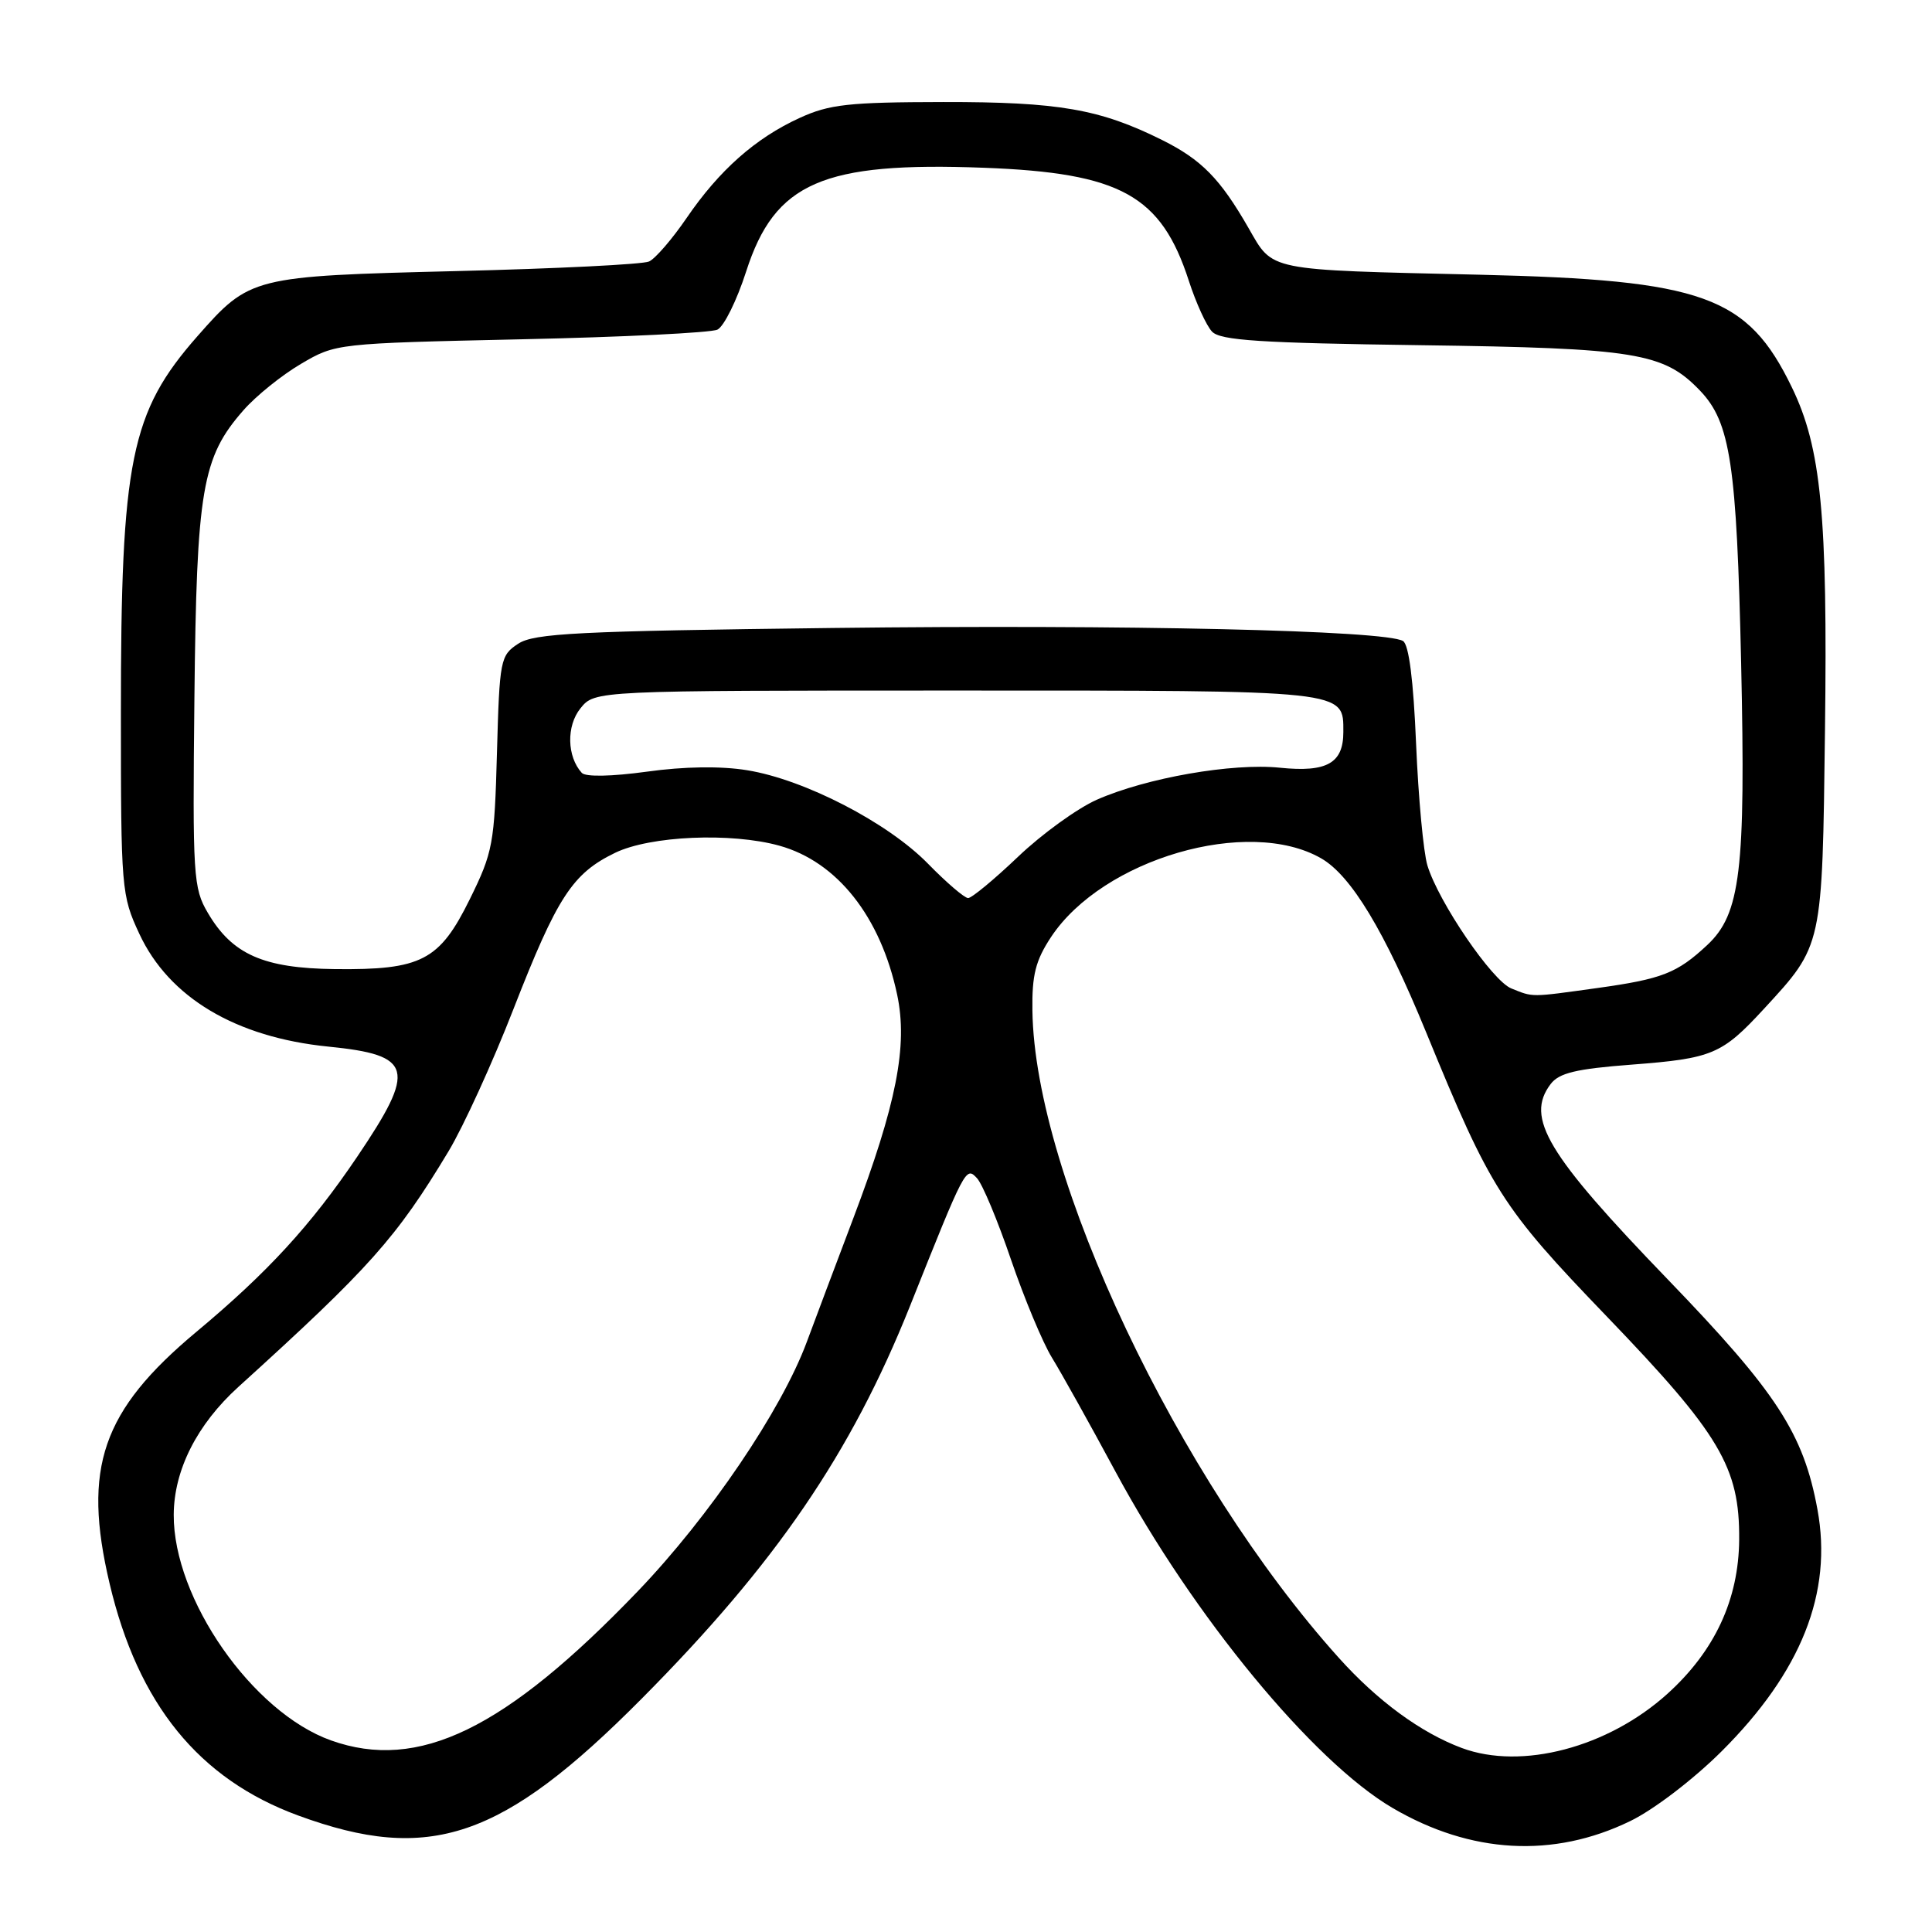 <?xml version="1.0" encoding="UTF-8" standalone="no"?>
<!DOCTYPE svg PUBLIC "-//W3C//DTD SVG 1.1//EN" "http://www.w3.org/Graphics/SVG/1.1/DTD/svg11.dtd" >
<svg xmlns="http://www.w3.org/2000/svg" xmlns:xlink="http://www.w3.org/1999/xlink" version="1.1" viewBox="0 0 256 256">
 <g >
 <path fill="currentColor"
d=" M 216.00 241.31 C 219.11 239.81 224.37 235.79 228.11 232.07 C 238.69 221.53 242.86 211.03 240.82 200.00 C 238.97 189.94 235.43 184.50 220.98 169.52 C 204.96 152.92 202.08 148.11 205.47 143.64 C 206.59 142.17 208.83 141.63 216.19 141.07 C 226.91 140.25 228.16 139.72 233.73 133.68 C 241.54 125.20 241.46 125.57 241.82 96.74 C 242.18 68.26 241.32 59.34 237.43 51.32 C 231.56 39.20 225.74 37.10 196.00 36.40 C 167.63 35.74 168.74 35.96 165.44 30.22 C 161.68 23.67 159.21 21.16 154.00 18.56 C 145.75 14.45 140.28 13.50 125.00 13.52 C 112.45 13.54 109.89 13.82 105.95 15.63 C 100.09 18.31 95.30 22.56 90.97 28.90 C 89.06 31.69 86.83 34.28 86.00 34.65 C 85.18 35.03 73.70 35.60 60.50 35.92 C 33.39 36.59 33.11 36.66 26.16 44.55 C 17.31 54.61 16.01 61.00 16.02 94.50 C 16.02 117.83 16.09 118.65 18.46 123.73 C 22.38 132.17 31.23 137.45 43.50 138.68 C 54.75 139.80 55.22 141.60 47.32 153.29 C 41.17 162.39 35.45 168.61 26.02 176.48 C 13.51 186.92 10.90 194.48 14.52 209.82 C 18.29 225.81 26.35 235.73 39.50 240.56 C 56.92 246.96 66.54 243.70 85.02 225.09 C 102.80 207.19 112.76 192.61 120.57 173.08 C 127.92 154.65 127.98 154.54 129.45 156.11 C 130.17 156.87 132.20 161.73 133.96 166.90 C 135.73 172.07 138.17 177.92 139.39 179.90 C 140.61 181.88 144.41 188.69 147.83 195.04 C 158.14 214.16 173.99 233.40 184.53 239.57 C 194.89 245.64 205.83 246.25 216.00 241.31 Z  M 193.70 231.62 C 188.28 229.60 182.53 225.39 177.38 219.65 C 156.10 195.98 137.11 155.87 136.80 133.93 C 136.73 129.18 137.22 127.27 139.27 124.16 C 146.13 113.80 165.42 108.18 175.07 113.74 C 179.04 116.03 183.46 123.36 188.96 136.76 C 197.54 157.70 198.98 159.96 212.89 174.42 C 227.92 190.04 230.52 194.43 230.45 204.00 C 230.39 211.94 227.22 218.76 220.95 224.43 C 213.07 231.55 201.62 234.57 193.70 231.62 Z  M 43.85 230.61 C 33.44 226.89 22.96 211.85 23.02 200.71 C 23.05 194.78 26.11 188.74 31.59 183.77 C 49.02 167.97 52.52 164.04 59.44 152.54 C 61.41 149.26 65.28 140.79 68.03 133.72 C 73.84 118.83 75.85 115.74 81.51 113.00 C 86.16 110.75 96.88 110.28 103.28 112.06 C 110.93 114.19 116.69 121.47 118.88 131.81 C 120.31 138.58 118.80 146.29 113.04 161.50 C 110.75 167.55 107.99 174.88 106.91 177.80 C 103.56 186.85 93.98 200.98 84.50 210.86 C 66.93 229.16 55.44 234.75 43.85 230.61 Z  M 200.25 130.97 C 197.72 129.95 190.62 119.54 189.14 114.68 C 188.61 112.93 187.94 105.69 187.64 98.59 C 187.29 90.16 186.69 85.43 185.91 84.94 C 183.61 83.52 149.22 82.74 110.31 83.21 C 76.50 83.62 70.78 83.91 68.66 85.30 C 66.30 86.85 66.19 87.40 65.85 99.73 C 65.52 111.82 65.32 112.92 62.25 119.15 C 58.23 127.30 55.85 128.54 44.36 128.41 C 34.91 128.30 30.77 126.47 27.54 120.96 C 25.61 117.69 25.51 116.10 25.76 92.50 C 26.05 64.83 26.77 60.61 32.25 54.37 C 33.91 52.47 37.35 49.70 39.89 48.21 C 44.48 45.51 44.60 45.50 69.00 44.96 C 82.47 44.67 94.20 44.09 95.06 43.68 C 95.93 43.26 97.64 39.80 98.87 35.97 C 102.67 24.17 109.00 21.42 130.40 22.23 C 148.49 22.91 153.86 25.88 157.53 37.22 C 158.47 40.12 159.85 43.15 160.60 43.94 C 161.70 45.11 166.98 45.45 188.23 45.74 C 216.82 46.13 220.45 46.73 225.27 51.77 C 229.29 55.97 230.12 61.51 230.71 87.90 C 231.32 115.37 230.63 121.11 226.21 125.23 C 222.22 128.95 220.26 129.72 211.65 130.92 C 202.71 132.16 203.21 132.16 200.25 130.97 Z  M 122.96 114.44 C 117.63 108.99 106.60 103.29 99.00 102.06 C 95.51 101.49 90.66 101.56 85.71 102.25 C 81.03 102.89 77.59 102.96 77.09 102.41 C 75.12 100.25 75.03 96.18 76.92 93.85 C 78.82 91.50 78.82 91.50 126.76 91.50 C 178.81 91.50 178.00 91.41 178.00 97.00 C 178.00 101.13 175.82 102.36 169.63 101.73 C 163.31 101.07 151.89 103.07 145.33 105.97 C 142.74 107.12 138.04 110.52 134.89 113.53 C 131.73 116.54 128.76 119.00 128.28 119.00 C 127.81 119.00 125.41 116.95 122.96 114.44 Z "/>
</g>
</svg>